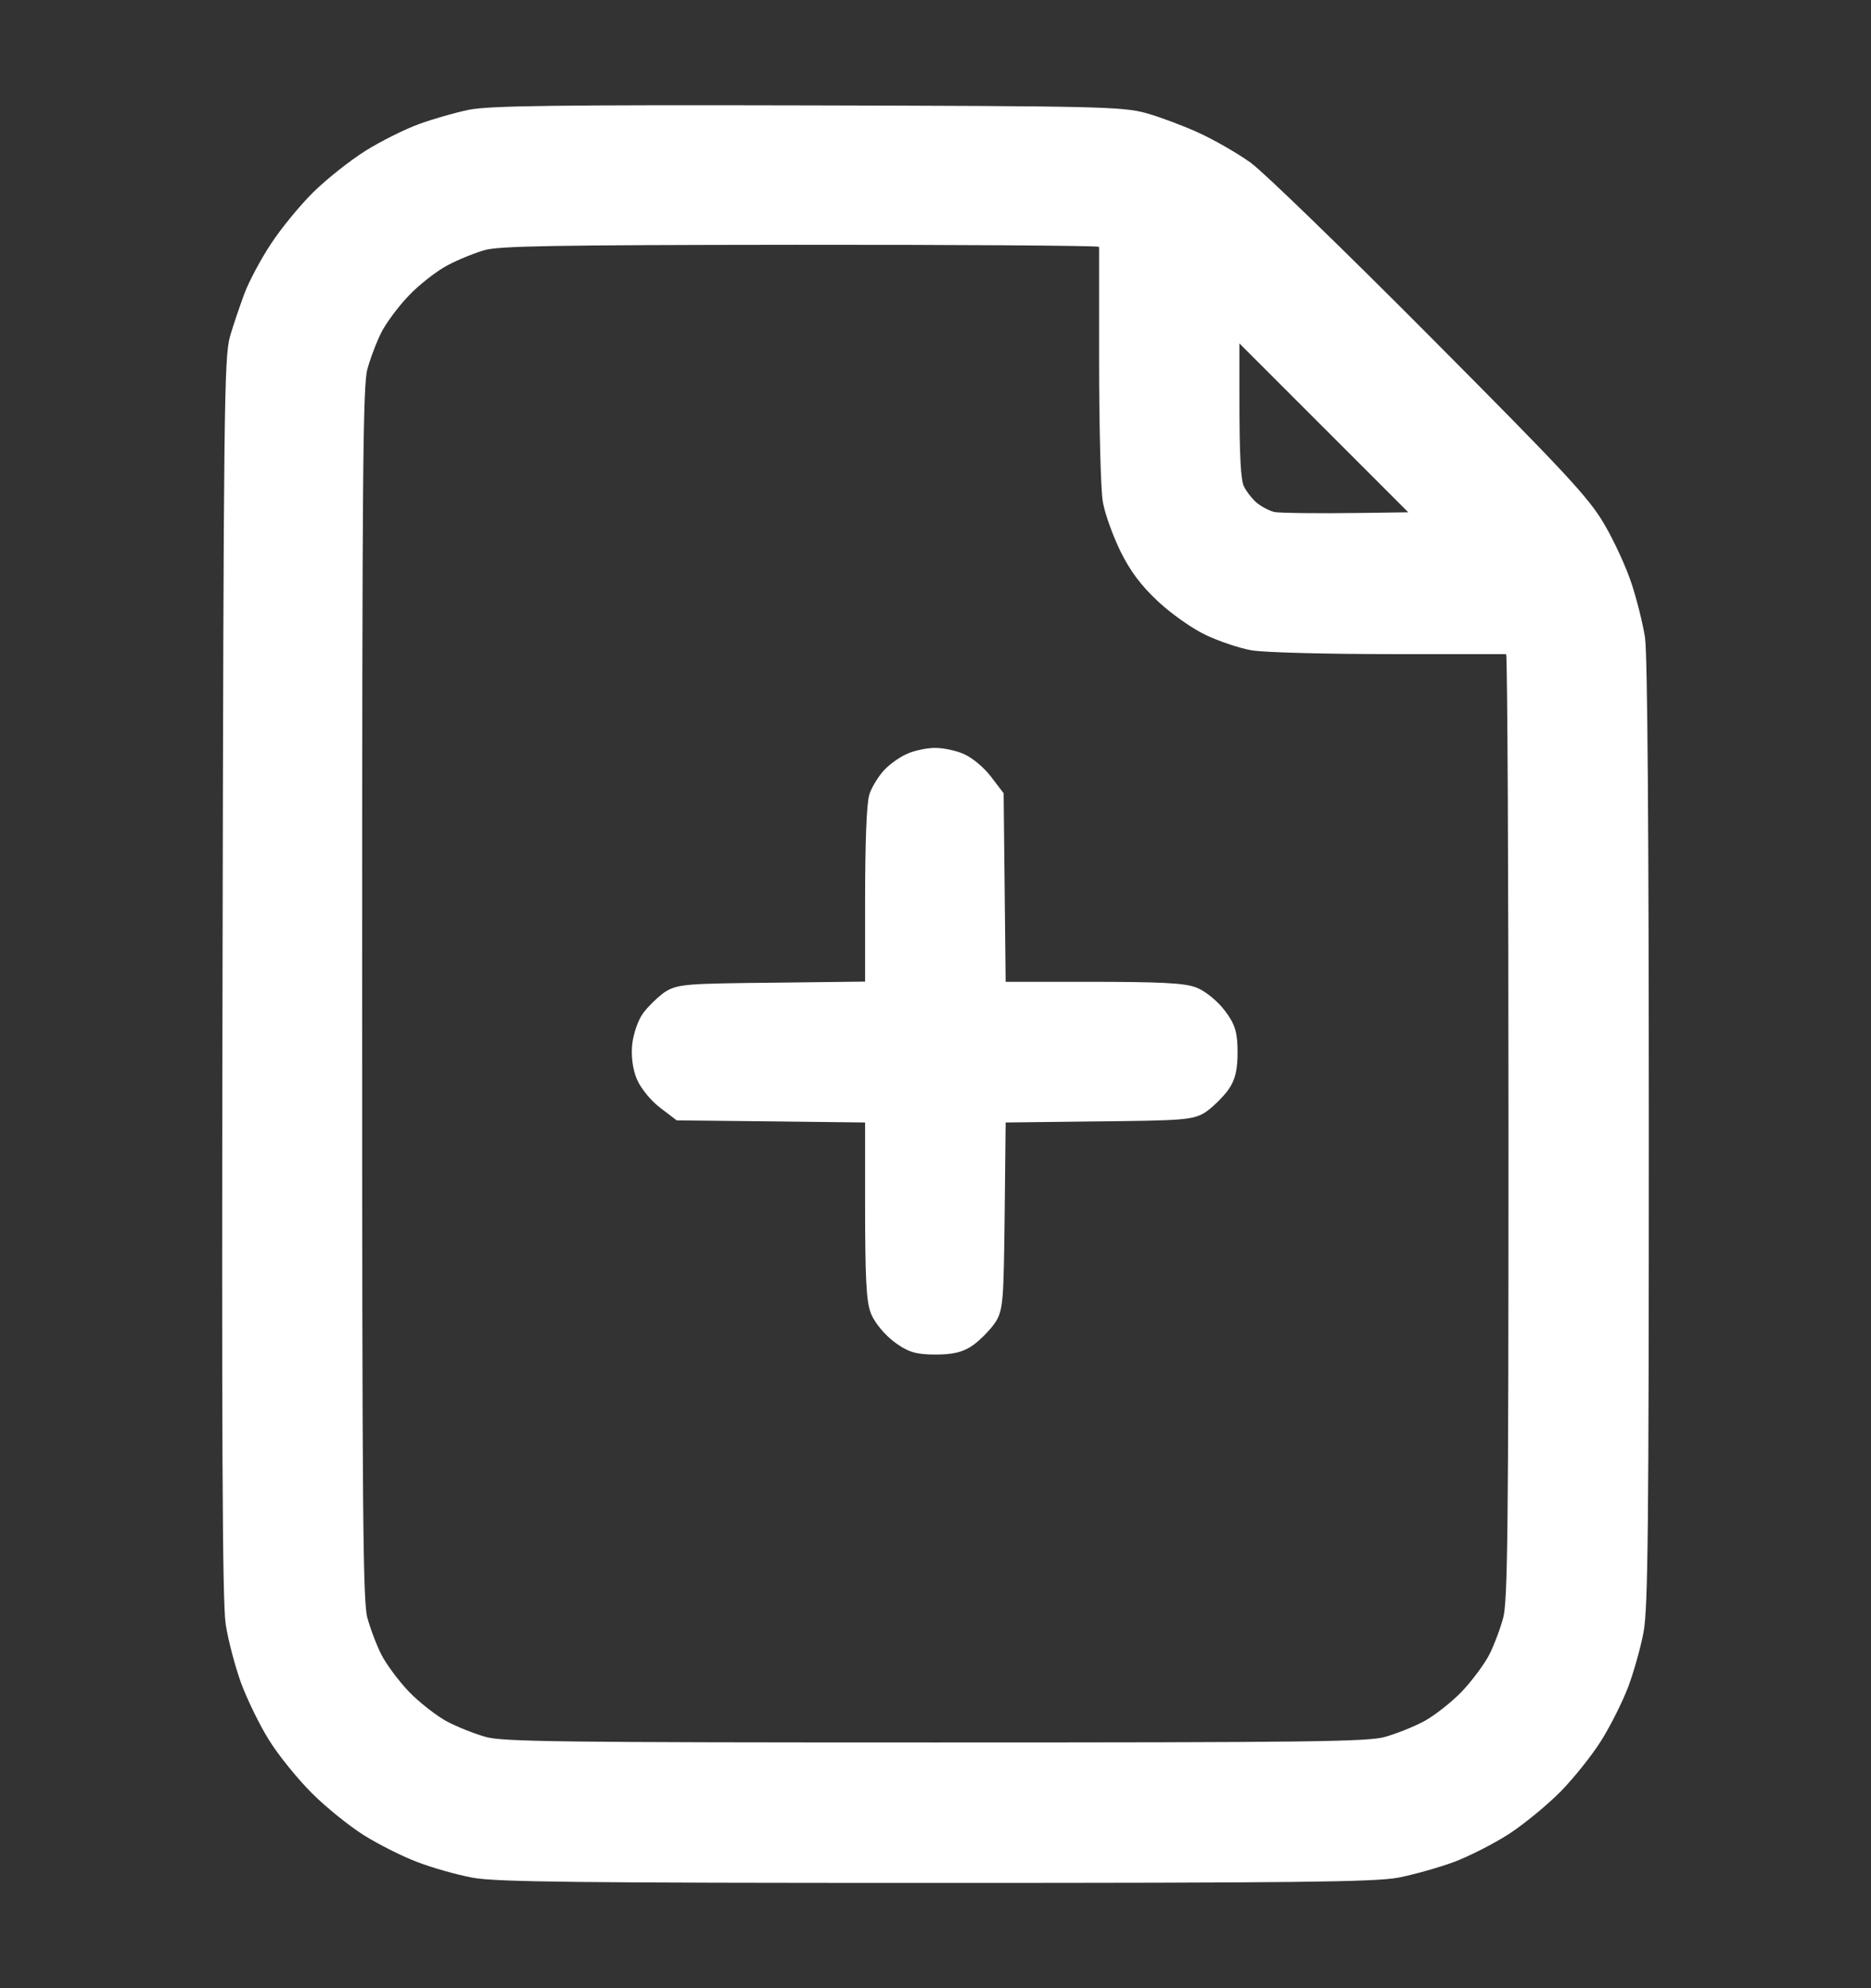 <svg width="16" height="17" viewBox="0 0 16 17" fill="none" xmlns="http://www.w3.org/2000/svg">
<rect x="0" y="0" width="16" height="17" fill="#333333" stroke="none"/>
<path fill-rule="evenodd" clip-rule="evenodd" d="M4.028 1.037C3.917 1.06 3.731 1.113 3.617 1.155C3.502 1.197 3.305 1.295 3.179 1.374C3.053 1.453 2.86 1.606 2.749 1.715C2.639 1.824 2.482 2.015 2.4 2.141C2.317 2.266 2.22 2.449 2.183 2.547C2.147 2.645 2.093 2.802 2.065 2.897C2.017 3.055 2.012 3.523 2.003 8.354C1.995 12.262 2.002 13.7 2.029 13.874C2.049 14.003 2.106 14.219 2.155 14.355C2.205 14.49 2.308 14.702 2.385 14.825C2.461 14.948 2.62 15.144 2.737 15.261C2.854 15.378 3.049 15.535 3.169 15.61C3.29 15.685 3.487 15.784 3.607 15.829C3.727 15.875 3.928 15.932 4.055 15.956C4.244 15.992 4.933 16 7.998 16C11.073 16 11.752 15.992 11.942 15.956C12.068 15.931 12.275 15.873 12.402 15.826C12.528 15.778 12.732 15.674 12.855 15.594C12.978 15.513 13.167 15.357 13.276 15.247C13.384 15.136 13.535 14.948 13.61 14.827C13.686 14.706 13.784 14.509 13.83 14.389C13.875 14.269 13.932 14.067 13.956 13.941C13.993 13.751 14 13.021 14 9.688C14 7.094 13.988 5.593 13.968 5.462C13.95 5.35 13.901 5.153 13.858 5.023C13.816 4.893 13.716 4.675 13.636 4.538C13.511 4.321 13.32 4.116 12.16 2.95C11.427 2.213 10.741 1.548 10.635 1.471C10.529 1.395 10.339 1.286 10.213 1.228C10.087 1.17 9.892 1.097 9.78 1.065C9.591 1.012 9.396 1.007 6.904 1.001C4.784 0.996 4.19 1.004 4.028 1.037ZM9.401 2.01L9.499 2.03V3.069C9.499 3.641 9.513 4.185 9.53 4.277C9.547 4.37 9.611 4.546 9.671 4.669C9.749 4.828 9.836 4.944 9.975 5.073C10.082 5.172 10.254 5.293 10.358 5.341C10.462 5.39 10.622 5.444 10.715 5.461C10.808 5.479 11.346 5.493 11.922 5.493H12.961L12.98 5.591C12.991 5.645 13 7.485 13 9.681C13 13.118 12.993 13.698 12.953 13.852C12.928 13.95 12.87 14.104 12.825 14.193C12.78 14.282 12.666 14.435 12.573 14.533C12.48 14.63 12.322 14.754 12.223 14.807C12.123 14.86 11.959 14.925 11.858 14.951C11.698 14.993 11.198 14.999 7.998 14.999C4.799 14.999 4.299 14.993 4.139 14.951C4.038 14.925 3.874 14.86 3.774 14.807C3.675 14.754 3.517 14.63 3.424 14.533C3.33 14.435 3.217 14.282 3.172 14.193C3.127 14.104 3.069 13.95 3.043 13.852C3.003 13.697 2.997 12.984 2.997 8.495C2.997 4.006 3.003 3.294 3.043 3.138C3.069 3.04 3.127 2.886 3.172 2.797C3.217 2.708 3.33 2.555 3.424 2.458C3.517 2.36 3.675 2.236 3.775 2.183C3.875 2.129 4.033 2.065 4.126 2.04C4.266 2.003 4.715 1.995 6.799 1.993C8.176 1.992 9.347 2 9.401 2.01ZM11.633 4.486C11.276 4.491 10.938 4.487 10.883 4.477C10.828 4.467 10.738 4.421 10.683 4.376C10.629 4.33 10.565 4.246 10.542 4.19C10.51 4.114 10.499 3.909 10.499 3.391V2.695L11.39 3.586L12.281 4.477L11.633 4.486ZM7.795 6.538C7.744 6.561 7.671 6.613 7.633 6.654C7.596 6.695 7.55 6.768 7.532 6.816C7.511 6.87 7.498 7.212 7.498 7.698V8.492L6.656 8.502C5.863 8.51 5.81 8.514 5.728 8.575C5.681 8.611 5.615 8.676 5.582 8.72C5.549 8.764 5.515 8.863 5.506 8.938C5.497 9.023 5.509 9.118 5.538 9.188C5.564 9.249 5.638 9.34 5.703 9.39L5.821 9.48L6.659 9.489L7.498 9.499V10.296C7.498 10.906 7.508 11.117 7.542 11.197C7.566 11.254 7.638 11.342 7.703 11.391C7.802 11.466 7.851 11.482 8.001 11.482C8.134 11.482 8.204 11.465 8.268 11.417C8.315 11.382 8.383 11.314 8.418 11.266C8.479 11.185 8.483 11.132 8.492 10.339L8.501 9.499L9.342 9.489C10.134 9.481 10.187 9.476 10.268 9.416C10.316 9.38 10.384 9.312 10.419 9.265C10.467 9.201 10.483 9.132 10.483 8.999C10.483 8.848 10.469 8.799 10.393 8.7C10.344 8.635 10.256 8.563 10.199 8.539C10.119 8.505 9.909 8.495 9.298 8.495H8.501L8.492 7.656L8.483 6.817L8.393 6.699C8.343 6.634 8.256 6.561 8.198 6.537C8.141 6.513 8.048 6.494 7.992 6.495C7.935 6.496 7.847 6.515 7.795 6.538Z" fill="white" stroke="white" stroke-width="0.2"/>
</svg>
